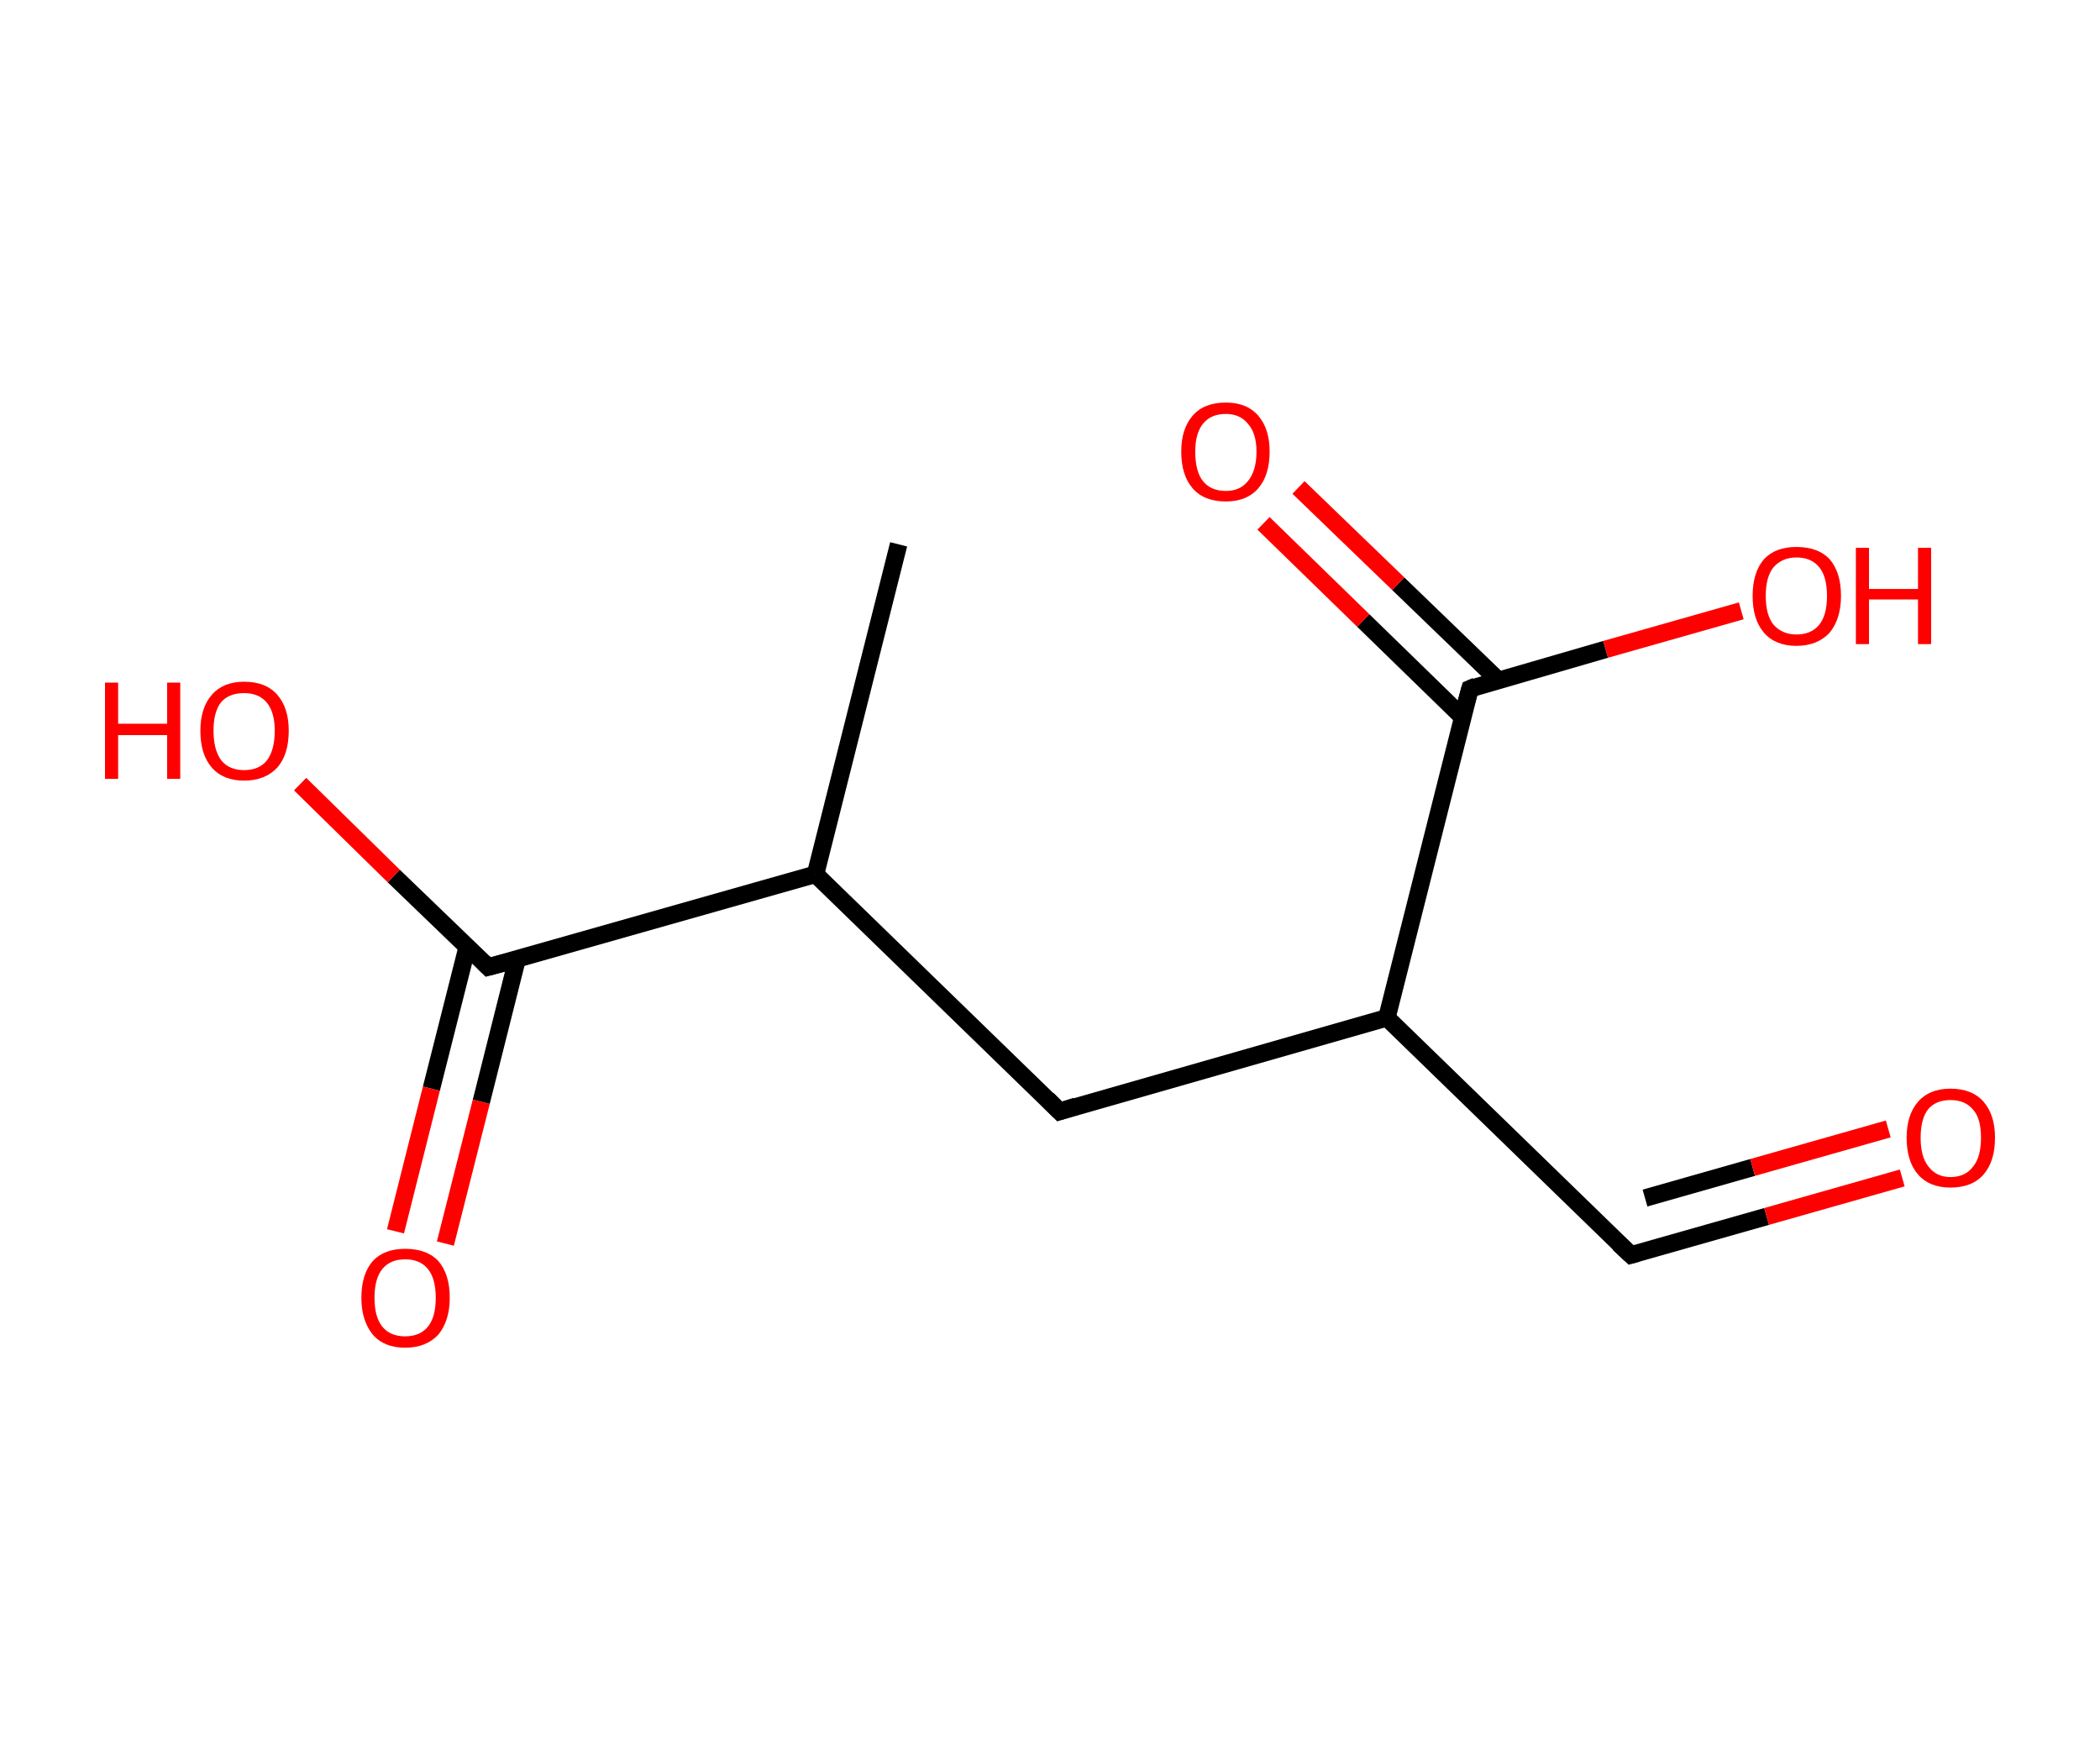 <?xml version='1.0' encoding='ASCII' standalone='yes'?>
<svg xmlns="http://www.w3.org/2000/svg" xmlns:rdkit="http://www.rdkit.org/xml" xmlns:xlink="http://www.w3.org/1999/xlink" version="1.1" baseProfile="full" xml:space="preserve" width="240px" height="200px" viewBox="0 0 240 200">
<!-- END OF HEADER -->
<rect style="opacity:1.0;fill:#FFFFFF;stroke:none" width="240.0" height="200.0" x="0.0" y="0.0"> </rect>
<path class="bond-0 atom-0 atom-1" d="M 102.7,62.2 L 93.2,99.9" style="fill:none;fill-rule:evenodd;stroke:#000000;stroke-width:2.0px;stroke-linecap:butt;stroke-linejoin:miter;stroke-opacity:1"/>
<path class="bond-1 atom-1 atom-2" d="M 93.2,99.9 L 121.1,127.0" style="fill:none;fill-rule:evenodd;stroke:#000000;stroke-width:2.0px;stroke-linecap:butt;stroke-linejoin:miter;stroke-opacity:1"/>
<path class="bond-2 atom-2 atom-3" d="M 121.1,127.0 L 158.5,116.3" style="fill:none;fill-rule:evenodd;stroke:#000000;stroke-width:2.0px;stroke-linecap:butt;stroke-linejoin:miter;stroke-opacity:1"/>
<path class="bond-3 atom-3 atom-4" d="M 158.5,116.3 L 186.4,143.4" style="fill:none;fill-rule:evenodd;stroke:#000000;stroke-width:2.0px;stroke-linecap:butt;stroke-linejoin:miter;stroke-opacity:1"/>
<path class="bond-4 atom-4 atom-5" d="M 186.4,143.4 L 201.9,139.0" style="fill:none;fill-rule:evenodd;stroke:#000000;stroke-width:2.0px;stroke-linecap:butt;stroke-linejoin:miter;stroke-opacity:1"/>
<path class="bond-4 atom-4 atom-5" d="M 201.9,139.0 L 217.4,134.6" style="fill:none;fill-rule:evenodd;stroke:#FF0000;stroke-width:2.0px;stroke-linecap:butt;stroke-linejoin:miter;stroke-opacity:1"/>
<path class="bond-4 atom-4 atom-5" d="M 188.0,136.9 L 200.3,133.4" style="fill:none;fill-rule:evenodd;stroke:#000000;stroke-width:2.0px;stroke-linecap:butt;stroke-linejoin:miter;stroke-opacity:1"/>
<path class="bond-4 atom-4 atom-5" d="M 200.3,133.4 L 215.8,129.0" style="fill:none;fill-rule:evenodd;stroke:#FF0000;stroke-width:2.0px;stroke-linecap:butt;stroke-linejoin:miter;stroke-opacity:1"/>
<path class="bond-5 atom-3 atom-6" d="M 158.5,116.3 L 168.0,78.7" style="fill:none;fill-rule:evenodd;stroke:#000000;stroke-width:2.0px;stroke-linecap:butt;stroke-linejoin:miter;stroke-opacity:1"/>
<path class="bond-6 atom-6 atom-7" d="M 171.2,77.7 L 159.8,66.7" style="fill:none;fill-rule:evenodd;stroke:#000000;stroke-width:2.0px;stroke-linecap:butt;stroke-linejoin:miter;stroke-opacity:1"/>
<path class="bond-6 atom-6 atom-7" d="M 159.8,66.7 L 148.4,55.7" style="fill:none;fill-rule:evenodd;stroke:#FF0000;stroke-width:2.0px;stroke-linecap:butt;stroke-linejoin:miter;stroke-opacity:1"/>
<path class="bond-6 atom-6 atom-7" d="M 167.1,81.9 L 155.8,70.9" style="fill:none;fill-rule:evenodd;stroke:#000000;stroke-width:2.0px;stroke-linecap:butt;stroke-linejoin:miter;stroke-opacity:1"/>
<path class="bond-6 atom-6 atom-7" d="M 155.8,70.9 L 144.4,59.8" style="fill:none;fill-rule:evenodd;stroke:#FF0000;stroke-width:2.0px;stroke-linecap:butt;stroke-linejoin:miter;stroke-opacity:1"/>
<path class="bond-7 atom-6 atom-8" d="M 168.0,78.7 L 183.5,74.2" style="fill:none;fill-rule:evenodd;stroke:#000000;stroke-width:2.0px;stroke-linecap:butt;stroke-linejoin:miter;stroke-opacity:1"/>
<path class="bond-7 atom-6 atom-8" d="M 183.5,74.2 L 199.0,69.8" style="fill:none;fill-rule:evenodd;stroke:#FF0000;stroke-width:2.0px;stroke-linecap:butt;stroke-linejoin:miter;stroke-opacity:1"/>
<path class="bond-8 atom-1 atom-9" d="M 93.2,99.9 L 55.8,110.5" style="fill:none;fill-rule:evenodd;stroke:#000000;stroke-width:2.0px;stroke-linecap:butt;stroke-linejoin:miter;stroke-opacity:1"/>
<path class="bond-9 atom-9 atom-10" d="M 53.4,108.2 L 49.3,124.4" style="fill:none;fill-rule:evenodd;stroke:#000000;stroke-width:2.0px;stroke-linecap:butt;stroke-linejoin:miter;stroke-opacity:1"/>
<path class="bond-9 atom-9 atom-10" d="M 49.3,124.4 L 45.2,140.7" style="fill:none;fill-rule:evenodd;stroke:#FF0000;stroke-width:2.0px;stroke-linecap:butt;stroke-linejoin:miter;stroke-opacity:1"/>
<path class="bond-9 atom-9 atom-10" d="M 59.1,109.6 L 55.0,125.9" style="fill:none;fill-rule:evenodd;stroke:#000000;stroke-width:2.0px;stroke-linecap:butt;stroke-linejoin:miter;stroke-opacity:1"/>
<path class="bond-9 atom-9 atom-10" d="M 55.0,125.9 L 50.9,142.1" style="fill:none;fill-rule:evenodd;stroke:#FF0000;stroke-width:2.0px;stroke-linecap:butt;stroke-linejoin:miter;stroke-opacity:1"/>
<path class="bond-10 atom-9 atom-11" d="M 55.8,110.5 L 45.0,100.1" style="fill:none;fill-rule:evenodd;stroke:#000000;stroke-width:2.0px;stroke-linecap:butt;stroke-linejoin:miter;stroke-opacity:1"/>
<path class="bond-10 atom-9 atom-11" d="M 45.0,100.1 L 34.3,89.6" style="fill:none;fill-rule:evenodd;stroke:#FF0000;stroke-width:2.0px;stroke-linecap:butt;stroke-linejoin:miter;stroke-opacity:1"/>
<path d="M 119.7,125.6 L 121.1,127.0 L 123.0,126.4" style="fill:none;stroke:#000000;stroke-width:2.0px;stroke-linecap:butt;stroke-linejoin:miter;stroke-opacity:1;"/>
<path d="M 185.0,142.1 L 186.4,143.4 L 187.1,143.2" style="fill:none;stroke:#000000;stroke-width:2.0px;stroke-linecap:butt;stroke-linejoin:miter;stroke-opacity:1;"/>
<path d="M 167.5,80.5 L 168.0,78.7 L 168.7,78.4" style="fill:none;stroke:#000000;stroke-width:2.0px;stroke-linecap:butt;stroke-linejoin:miter;stroke-opacity:1;"/>
<path d="M 57.7,110.0 L 55.8,110.5 L 55.3,110.0" style="fill:none;stroke:#000000;stroke-width:2.0px;stroke-linecap:butt;stroke-linejoin:miter;stroke-opacity:1;"/>
<path class="atom-5" d="M 217.9 130.0 Q 217.9 127.4, 219.2 125.9 Q 220.5 124.4, 222.9 124.4 Q 225.4 124.4, 226.7 125.9 Q 228.0 127.4, 228.0 130.0 Q 228.0 132.7, 226.7 134.2 Q 225.4 135.7, 222.9 135.7 Q 220.5 135.7, 219.2 134.2 Q 217.9 132.7, 217.9 130.0 M 222.9 134.5 Q 224.6 134.5, 225.5 133.3 Q 226.4 132.2, 226.4 130.0 Q 226.4 127.8, 225.5 126.8 Q 224.6 125.7, 222.9 125.7 Q 221.3 125.7, 220.4 126.7 Q 219.5 127.8, 219.5 130.0 Q 219.5 132.2, 220.4 133.3 Q 221.3 134.5, 222.9 134.5 " fill="#FF0000"/>
<path class="atom-7" d="M 135.0 51.6 Q 135.0 49.0, 136.3 47.5 Q 137.6 46.0, 140.1 46.0 Q 142.5 46.0, 143.8 47.5 Q 145.1 49.0, 145.1 51.6 Q 145.1 54.3, 143.8 55.8 Q 142.5 57.3, 140.1 57.3 Q 137.6 57.3, 136.3 55.8 Q 135.0 54.3, 135.0 51.6 M 140.1 56.1 Q 141.7 56.1, 142.6 55.0 Q 143.6 53.8, 143.6 51.6 Q 143.6 49.5, 142.6 48.4 Q 141.7 47.3, 140.1 47.3 Q 138.4 47.3, 137.5 48.4 Q 136.6 49.5, 136.6 51.6 Q 136.6 53.9, 137.5 55.0 Q 138.4 56.1, 140.1 56.1 " fill="#FF0000"/>
<path class="atom-8" d="M 200.3 68.1 Q 200.3 65.4, 201.6 63.9 Q 202.9 62.5, 205.3 62.5 Q 207.8 62.5, 209.1 63.9 Q 210.4 65.4, 210.4 68.1 Q 210.4 70.7, 209.1 72.3 Q 207.7 73.8, 205.3 73.8 Q 202.9 73.8, 201.6 72.3 Q 200.3 70.8, 200.3 68.1 M 205.3 72.5 Q 207.0 72.5, 207.9 71.4 Q 208.8 70.3, 208.8 68.1 Q 208.8 65.9, 207.9 64.8 Q 207.0 63.7, 205.3 63.7 Q 203.7 63.7, 202.7 64.8 Q 201.8 65.9, 201.8 68.1 Q 201.8 70.3, 202.7 71.4 Q 203.7 72.5, 205.3 72.5 " fill="#FF0000"/>
<path class="atom-8" d="M 212.1 62.6 L 213.6 62.6 L 213.6 67.3 L 219.2 67.3 L 219.2 62.6 L 220.7 62.6 L 220.7 73.6 L 219.2 73.6 L 219.2 68.5 L 213.6 68.5 L 213.6 73.6 L 212.1 73.6 L 212.1 62.6 " fill="#FF0000"/>
<path class="atom-10" d="M 41.3 148.3 Q 41.3 145.6, 42.6 144.1 Q 43.9 142.7, 46.3 142.7 Q 48.8 142.7, 50.1 144.1 Q 51.4 145.6, 51.4 148.3 Q 51.4 150.9, 50.1 152.5 Q 48.7 154.0, 46.3 154.0 Q 43.9 154.0, 42.6 152.5 Q 41.3 150.9, 41.3 148.3 M 46.3 152.7 Q 48.0 152.7, 48.9 151.6 Q 49.8 150.5, 49.8 148.3 Q 49.8 146.1, 48.9 145.0 Q 48.0 143.9, 46.3 143.9 Q 44.6 143.9, 43.7 145.0 Q 42.8 146.1, 42.8 148.3 Q 42.8 150.5, 43.7 151.6 Q 44.6 152.7, 46.3 152.7 " fill="#FF0000"/>
<path class="atom-11" d="M 12.0 78.0 L 13.5 78.0 L 13.5 82.7 L 19.1 82.7 L 19.1 78.0 L 20.6 78.0 L 20.6 89.0 L 19.1 89.0 L 19.1 84.0 L 13.5 84.0 L 13.5 89.0 L 12.0 89.0 L 12.0 78.0 " fill="#FF0000"/>
<path class="atom-11" d="M 22.9 83.5 Q 22.9 80.9, 24.2 79.4 Q 25.5 77.9, 27.9 77.9 Q 30.4 77.9, 31.7 79.4 Q 33.0 80.9, 33.0 83.5 Q 33.0 86.2, 31.7 87.7 Q 30.3 89.2, 27.9 89.2 Q 25.5 89.2, 24.2 87.7 Q 22.9 86.2, 22.9 83.5 M 27.9 88.0 Q 29.6 88.0, 30.5 86.9 Q 31.4 85.7, 31.4 83.5 Q 31.4 81.4, 30.5 80.3 Q 29.6 79.2, 27.9 79.2 Q 26.2 79.2, 25.3 80.2 Q 24.4 81.3, 24.4 83.5 Q 24.4 85.7, 25.3 86.9 Q 26.2 88.0, 27.9 88.0 " fill="#FF0000"/>
</svg>
